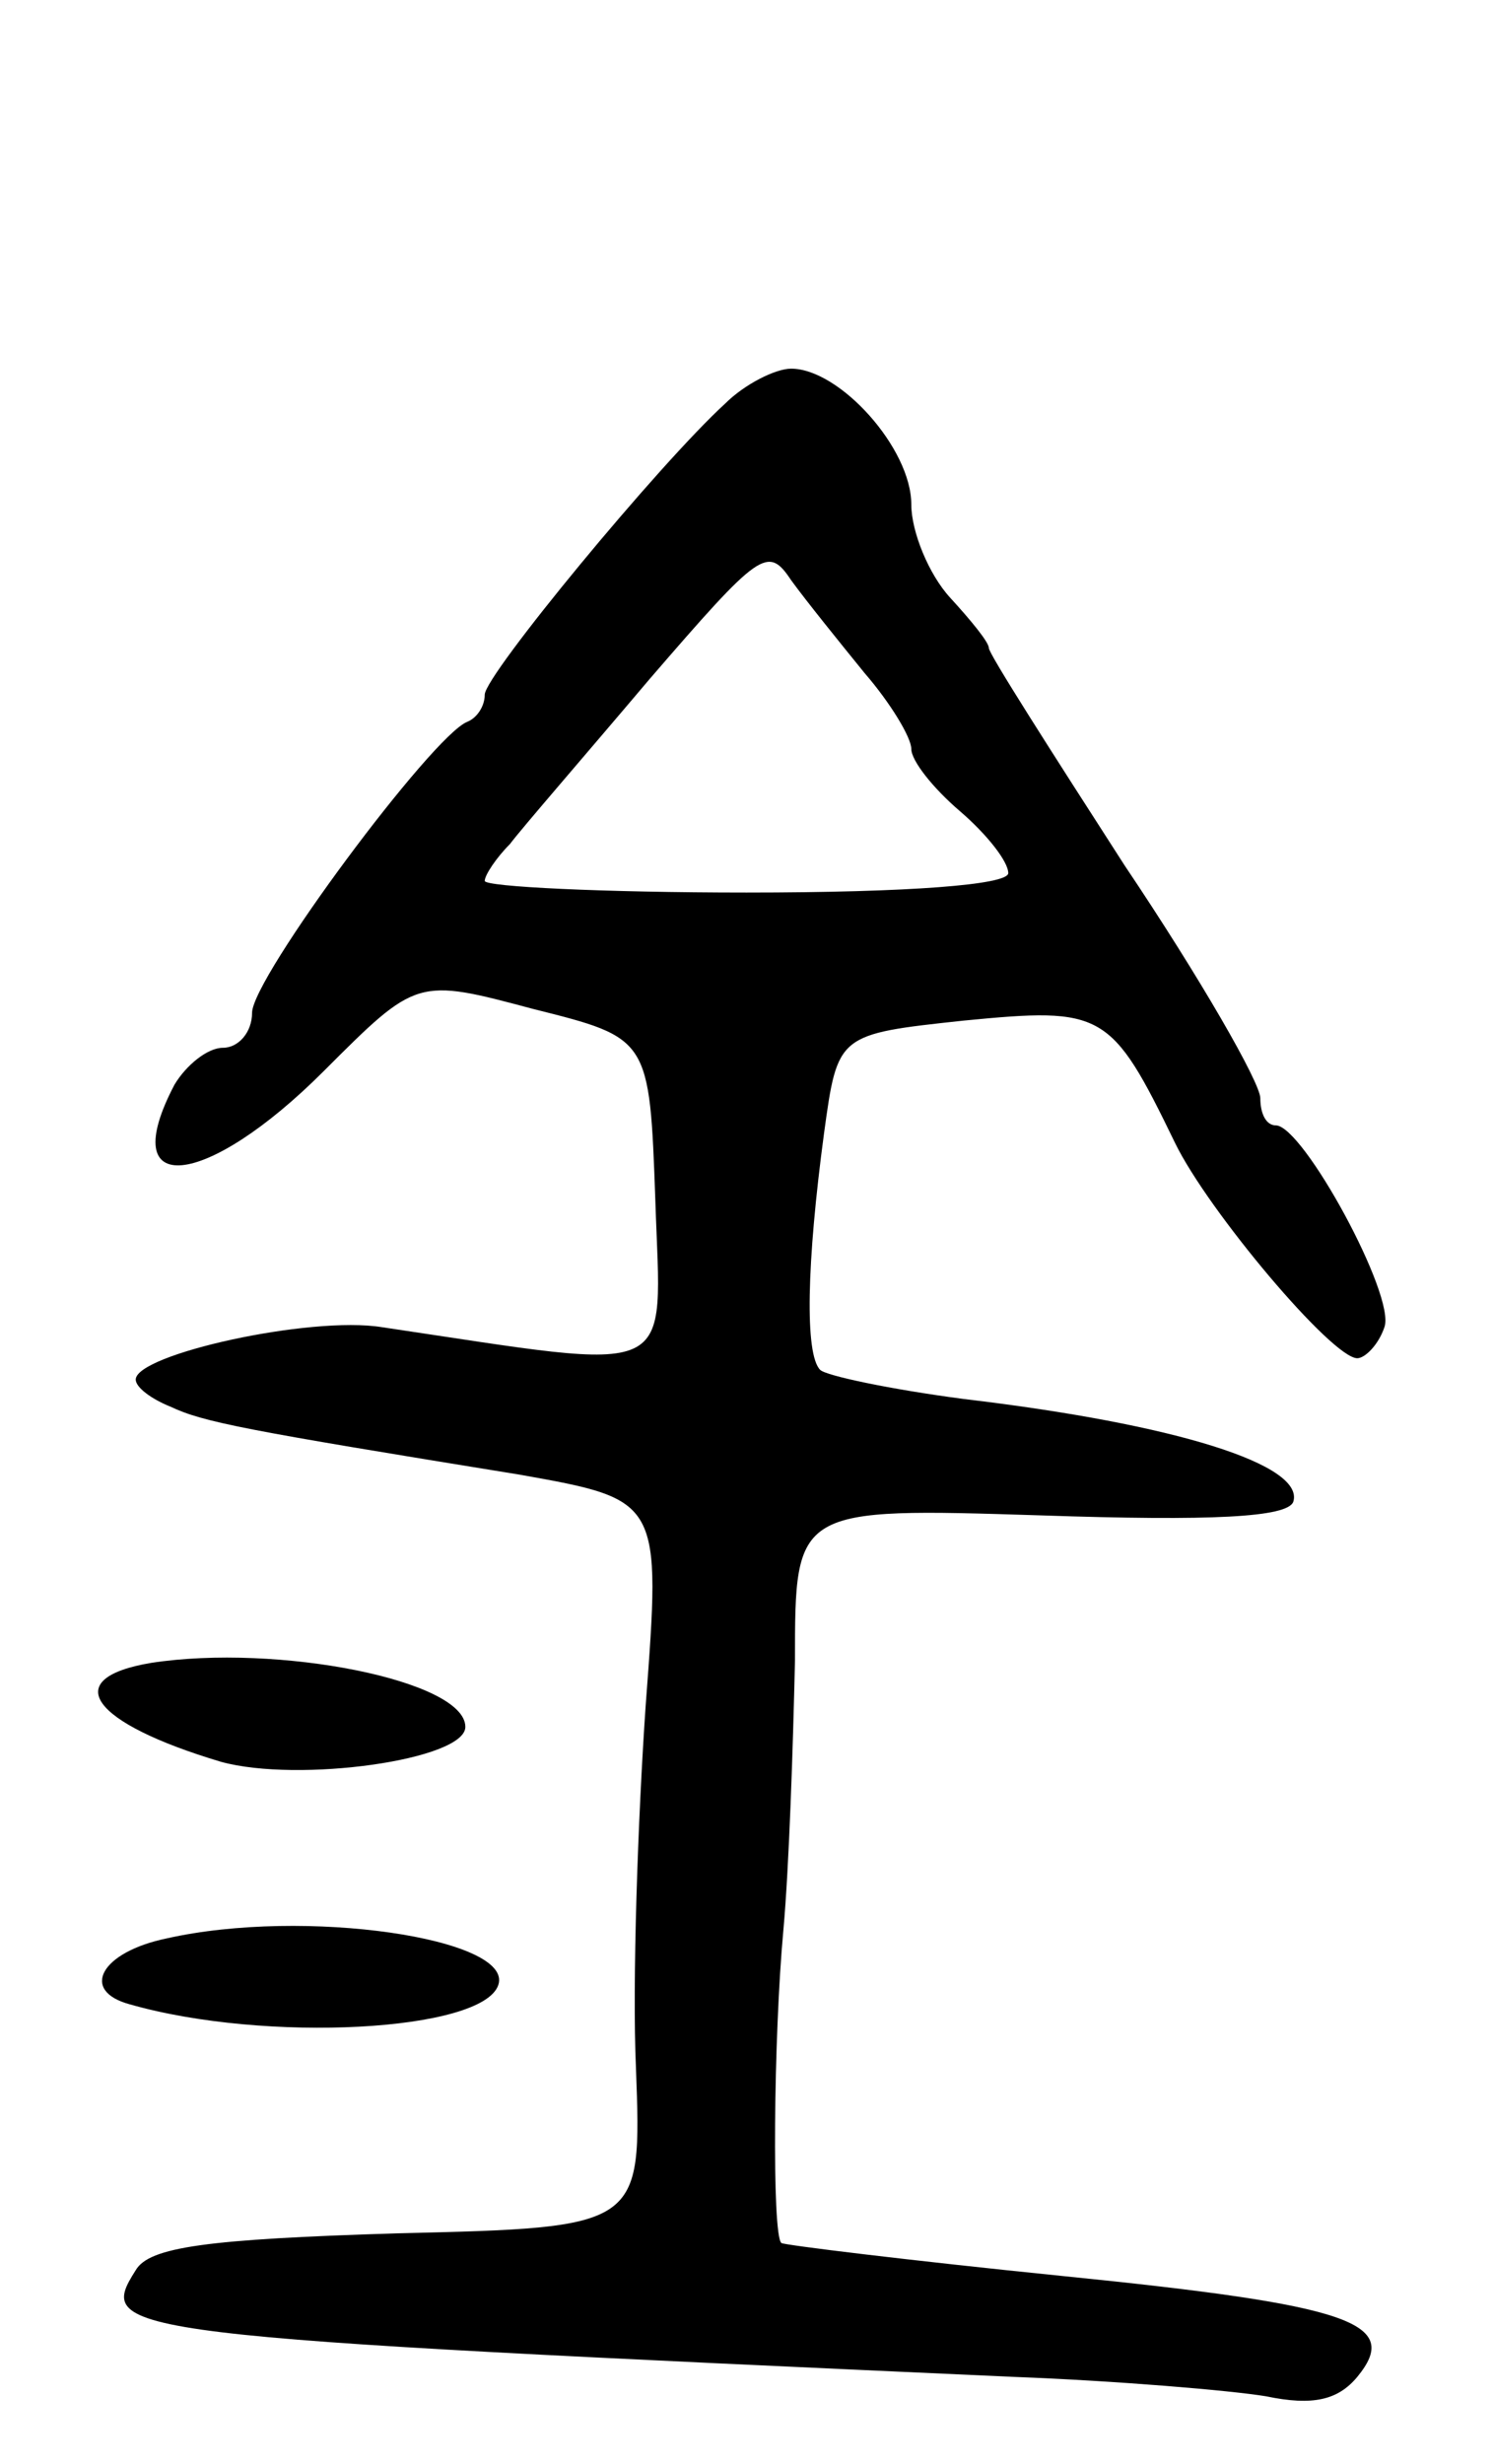 <svg version="1.0" xmlns="http://www.w3.org/2000/svg"
 width="77pt" height="127pt" viewBox="0 0 77 127"
 preserveAspectRatio="xMidYMid meet">
<g transform="translate(0,127) scale(0.1,-0.1)"
fill="#000000" stroke="none">
<path d="M374 1062 c-34 -31 -124 -140 -124 -150 0 -6 -4 -12 -9 -14 -18 -7
-111 -132 -111 -150 0 -10 -7 -18 -15 -18 -8 0 -19 -9 -25 -19 -31 -59 16 -54
77 7 48 48 48 48 108 32 60 -15 60 -15 63 -99 3 -93 14 -88 -141 -65 -37 6
-127 -14 -127 -27 0 -4 8 -10 18 -14 17 -8 38 -12 180 -35 73 -13 73 -13 65
-119 -4 -58 -7 -143 -5 -187 3 -82 3 -82 -123 -85 -98 -3 -128 -7 -135 -19
-21 -33 -12 -34 453 -55 53 -2 112 -7 130 -10 24 -5 37 -2 47 10 23 28 -3 37
-152 52 -79 8 -144 16 -145 17 -5 4 -4 107 1 161 3 33 5 95 6 139 0 79 0 79
127 75 88 -3 127 -1 130 7 6 19 -60 40 -170 53 -38 5 -71 12 -74 15 -8 8 -7
55 2 122 7 51 7 51 72 58 72 7 76 5 109 -63 17 -35 81 -111 94 -111 4 0 11 7
14 16 6 16 -42 104 -56 104 -5 0 -8 6 -8 14 0 8 -31 62 -70 120 -38 59 -70
109 -70 112 0 3 -9 14 -20 26 -11 12 -20 34 -20 48 0 29 -37 70 -62 70 -8 0
-24 -8 -34 -18z m72 -139 c13 -15 24 -33 24 -39 0 -6 11 -20 25 -32 14 -12 25
-26 25 -32 0 -6 -51 -10 -135 -10 -74 0 -135 3 -135 6 0 3 6 12 13 19 6 8 39
46 72 85 57 66 61 69 73 51 8 -11 25 -32 38 -48z"/>
<path d="M78 413 c-48 -8 -31 -31 36 -51 40 -11 126 1 126 18 0 24 -97 43
-162 33z"/>
<path d="M86 271 c-34 -7 -45 -27 -19 -34 70 -20 182 -14 190 10 8 24 -100 40
-171 24z"/>
</g>
</svg>
